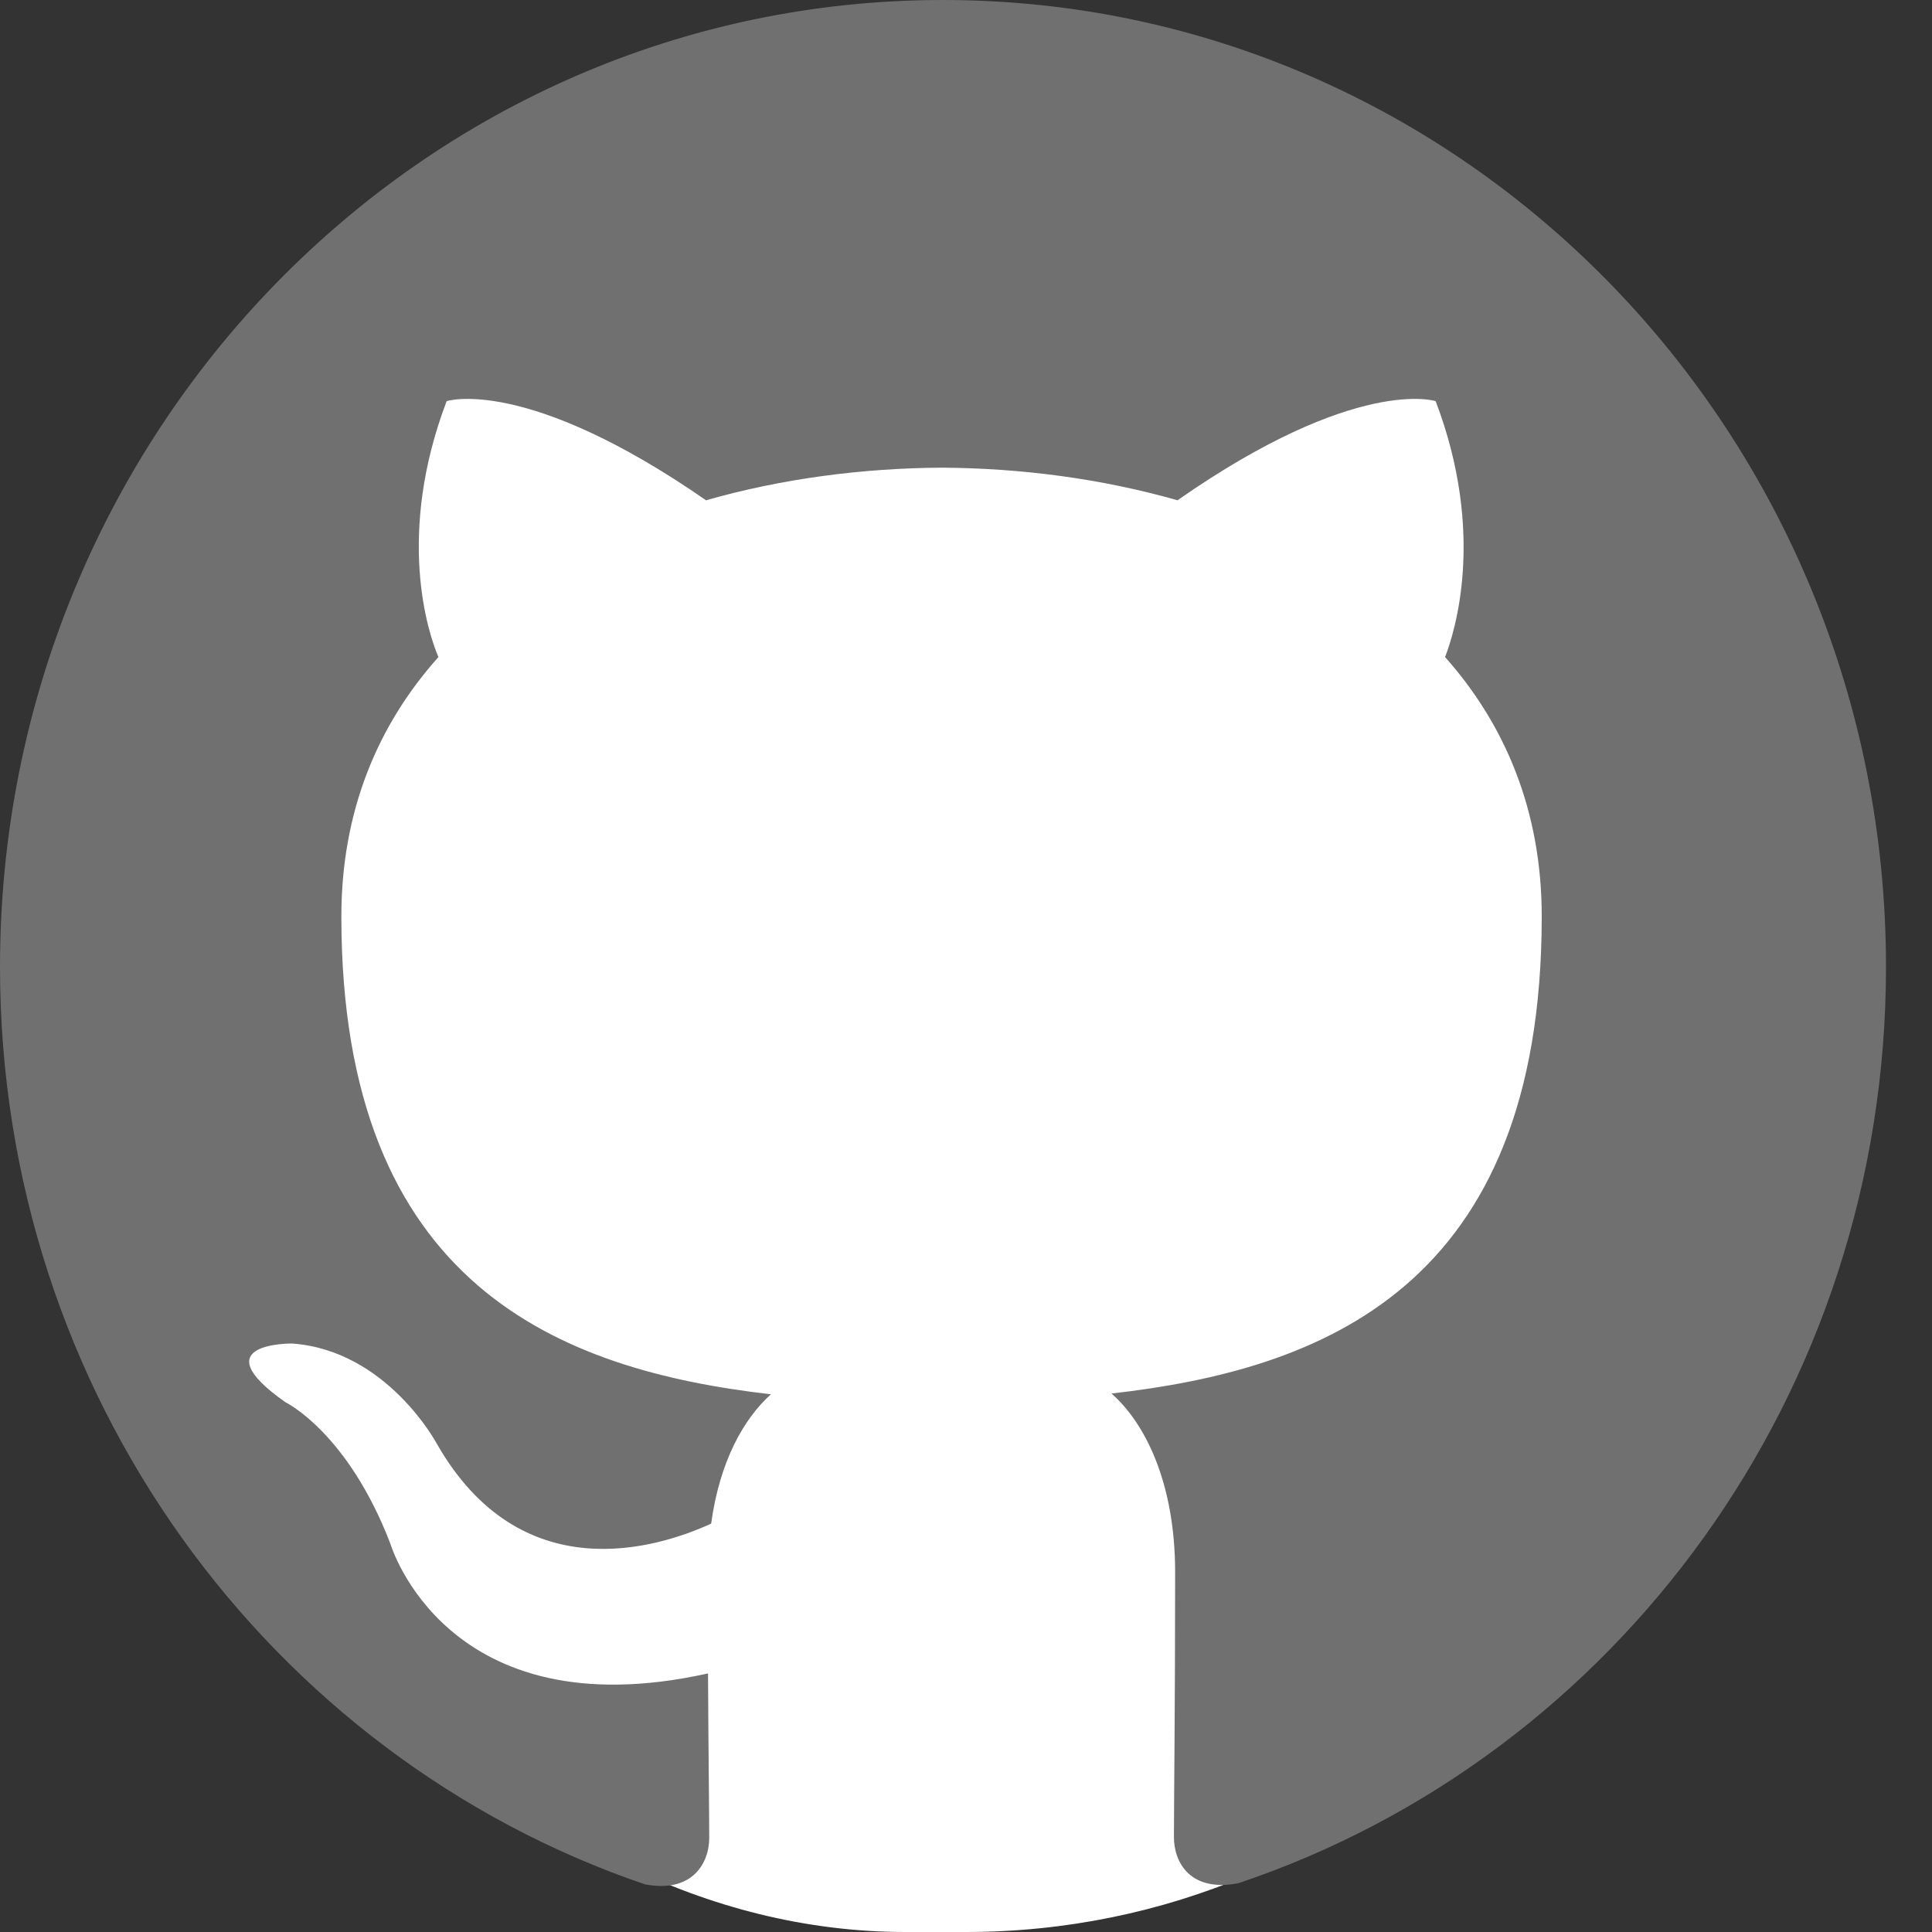<svg width="32" height="32" viewBox="0 0 32 32" fill="none" xmlns="http://www.w3.org/2000/svg">
<rect x="0" y="0" width="32" height="32" fill="#333333" stroke="none"/>
<rect x="3" y="3" width="25" height="29" rx="12" fill="white"/>
<path d="M15.619 0C6.99 0 0 7.171 0 16.015C0 23.093 4.475 29.095 10.68 31.21C11.46 31.361 11.747 30.866 11.747 30.441C11.747 30.06 11.734 29.052 11.727 27.717C7.383 28.683 6.466 25.569 6.466 25.569C5.756 23.72 4.729 23.226 4.729 23.226C3.314 22.233 4.838 22.253 4.838 22.253C6.406 22.365 7.23 23.904 7.23 23.904C8.623 26.352 10.886 25.645 11.779 25.236C11.92 24.2 12.322 23.495 12.769 23.094C9.3 22.694 5.654 21.316 5.654 15.18C5.654 13.432 6.259 12.003 7.262 10.883C7.086 10.478 6.559 8.85 7.398 6.644C7.398 6.644 8.706 6.215 11.694 8.286C12.943 7.93 14.271 7.754 15.598 7.746C16.926 7.754 18.253 7.93 19.503 8.286C22.471 6.215 23.779 6.644 23.779 6.644C24.618 8.85 24.091 10.478 23.935 10.883C24.931 12.003 25.536 13.432 25.536 15.18C25.536 21.333 21.885 22.687 18.41 23.081C18.956 23.561 19.464 24.543 19.464 26.044C19.464 28.187 19.444 29.909 19.444 30.43C19.444 30.849 19.718 31.35 20.518 31.19C26.767 29.088 31.238 23.082 31.238 16.015C31.238 7.171 24.245 0 15.619 0Z" fill="#707070"/>
</svg>

